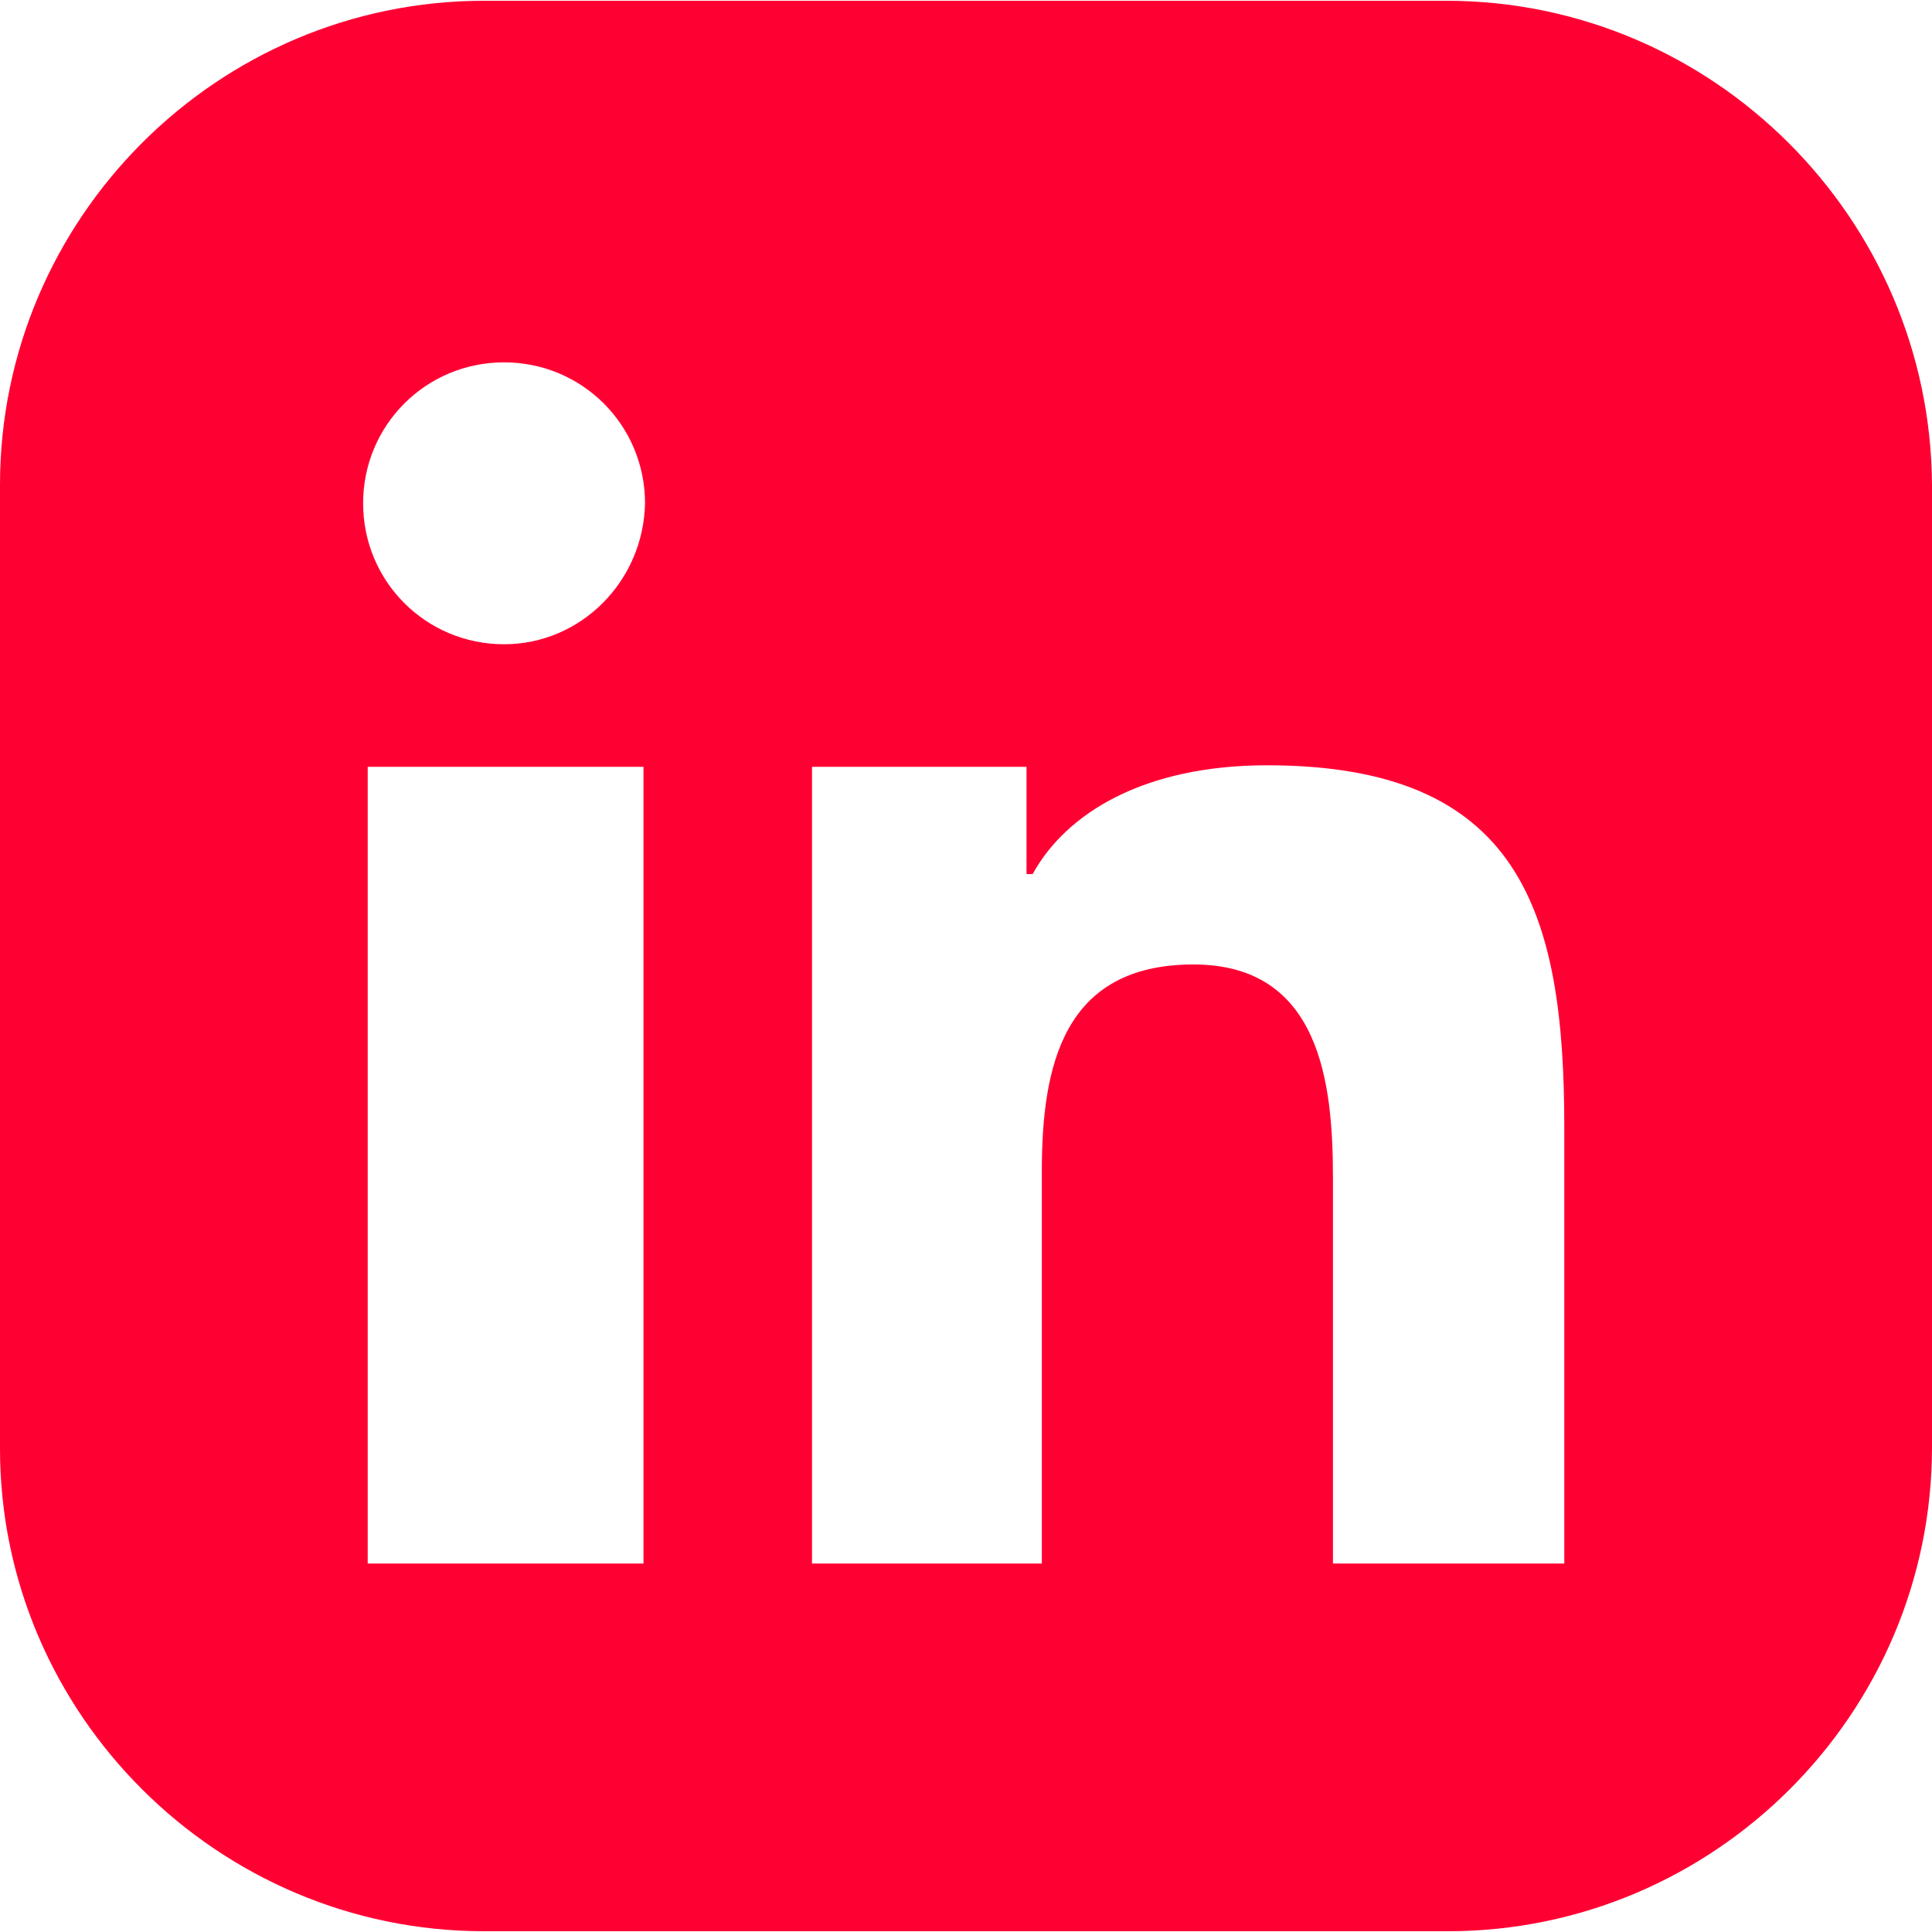<svg xmlns="http://www.w3.org/2000/svg" xmlns:xlink="http://www.w3.org/1999/xlink" width="500" zoomAndPan="magnify" viewBox="0 0 375 375" height="500" preserveAspectRatio="xMidYMid meet" version="1.0"><path fill="#F03C" d="M 280.73 0.148 L 93.973 0.148 C 42.227 0.148 0 42.379 0 94.121 L 0 281.176 C 0 332.621 42.227 374.852 93.973 374.852 L 281.027 374.852 C 332.773 374.852 375 332.621 375 280.879 L 375 94.121 C 374.703 42.379 332.473 0.148 280.73 0.148 Z M 124.902 303.48 L 71.371 303.48 L 71.371 148.84 L 124.902 148.84 Z M 97.84 125.051 C 82.672 125.051 70.48 112.855 70.48 97.691 C 70.48 82.523 82.672 70.332 97.84 70.332 C 113.004 70.332 125.199 82.523 125.199 97.691 C 124.902 112.855 112.707 125.051 97.84 125.051 Z M 303.332 303.48 L 258.723 303.48 L 258.723 228.539 C 258.723 210.398 256.344 187.203 231.66 187.203 C 206.383 187.203 202.219 206.828 202.219 227.348 L 202.219 303.48 L 157.613 303.48 L 157.613 148.84 L 199.246 148.84 L 199.246 169.656 L 200.438 169.656 C 206.98 157.762 222.145 148.543 245.938 148.543 C 295.004 148.543 303.629 176.793 303.629 218.727 L 303.629 303.48 Z M 303.332 303.48 " fill-opacity="1" fill-rule="nonzero"/></svg>